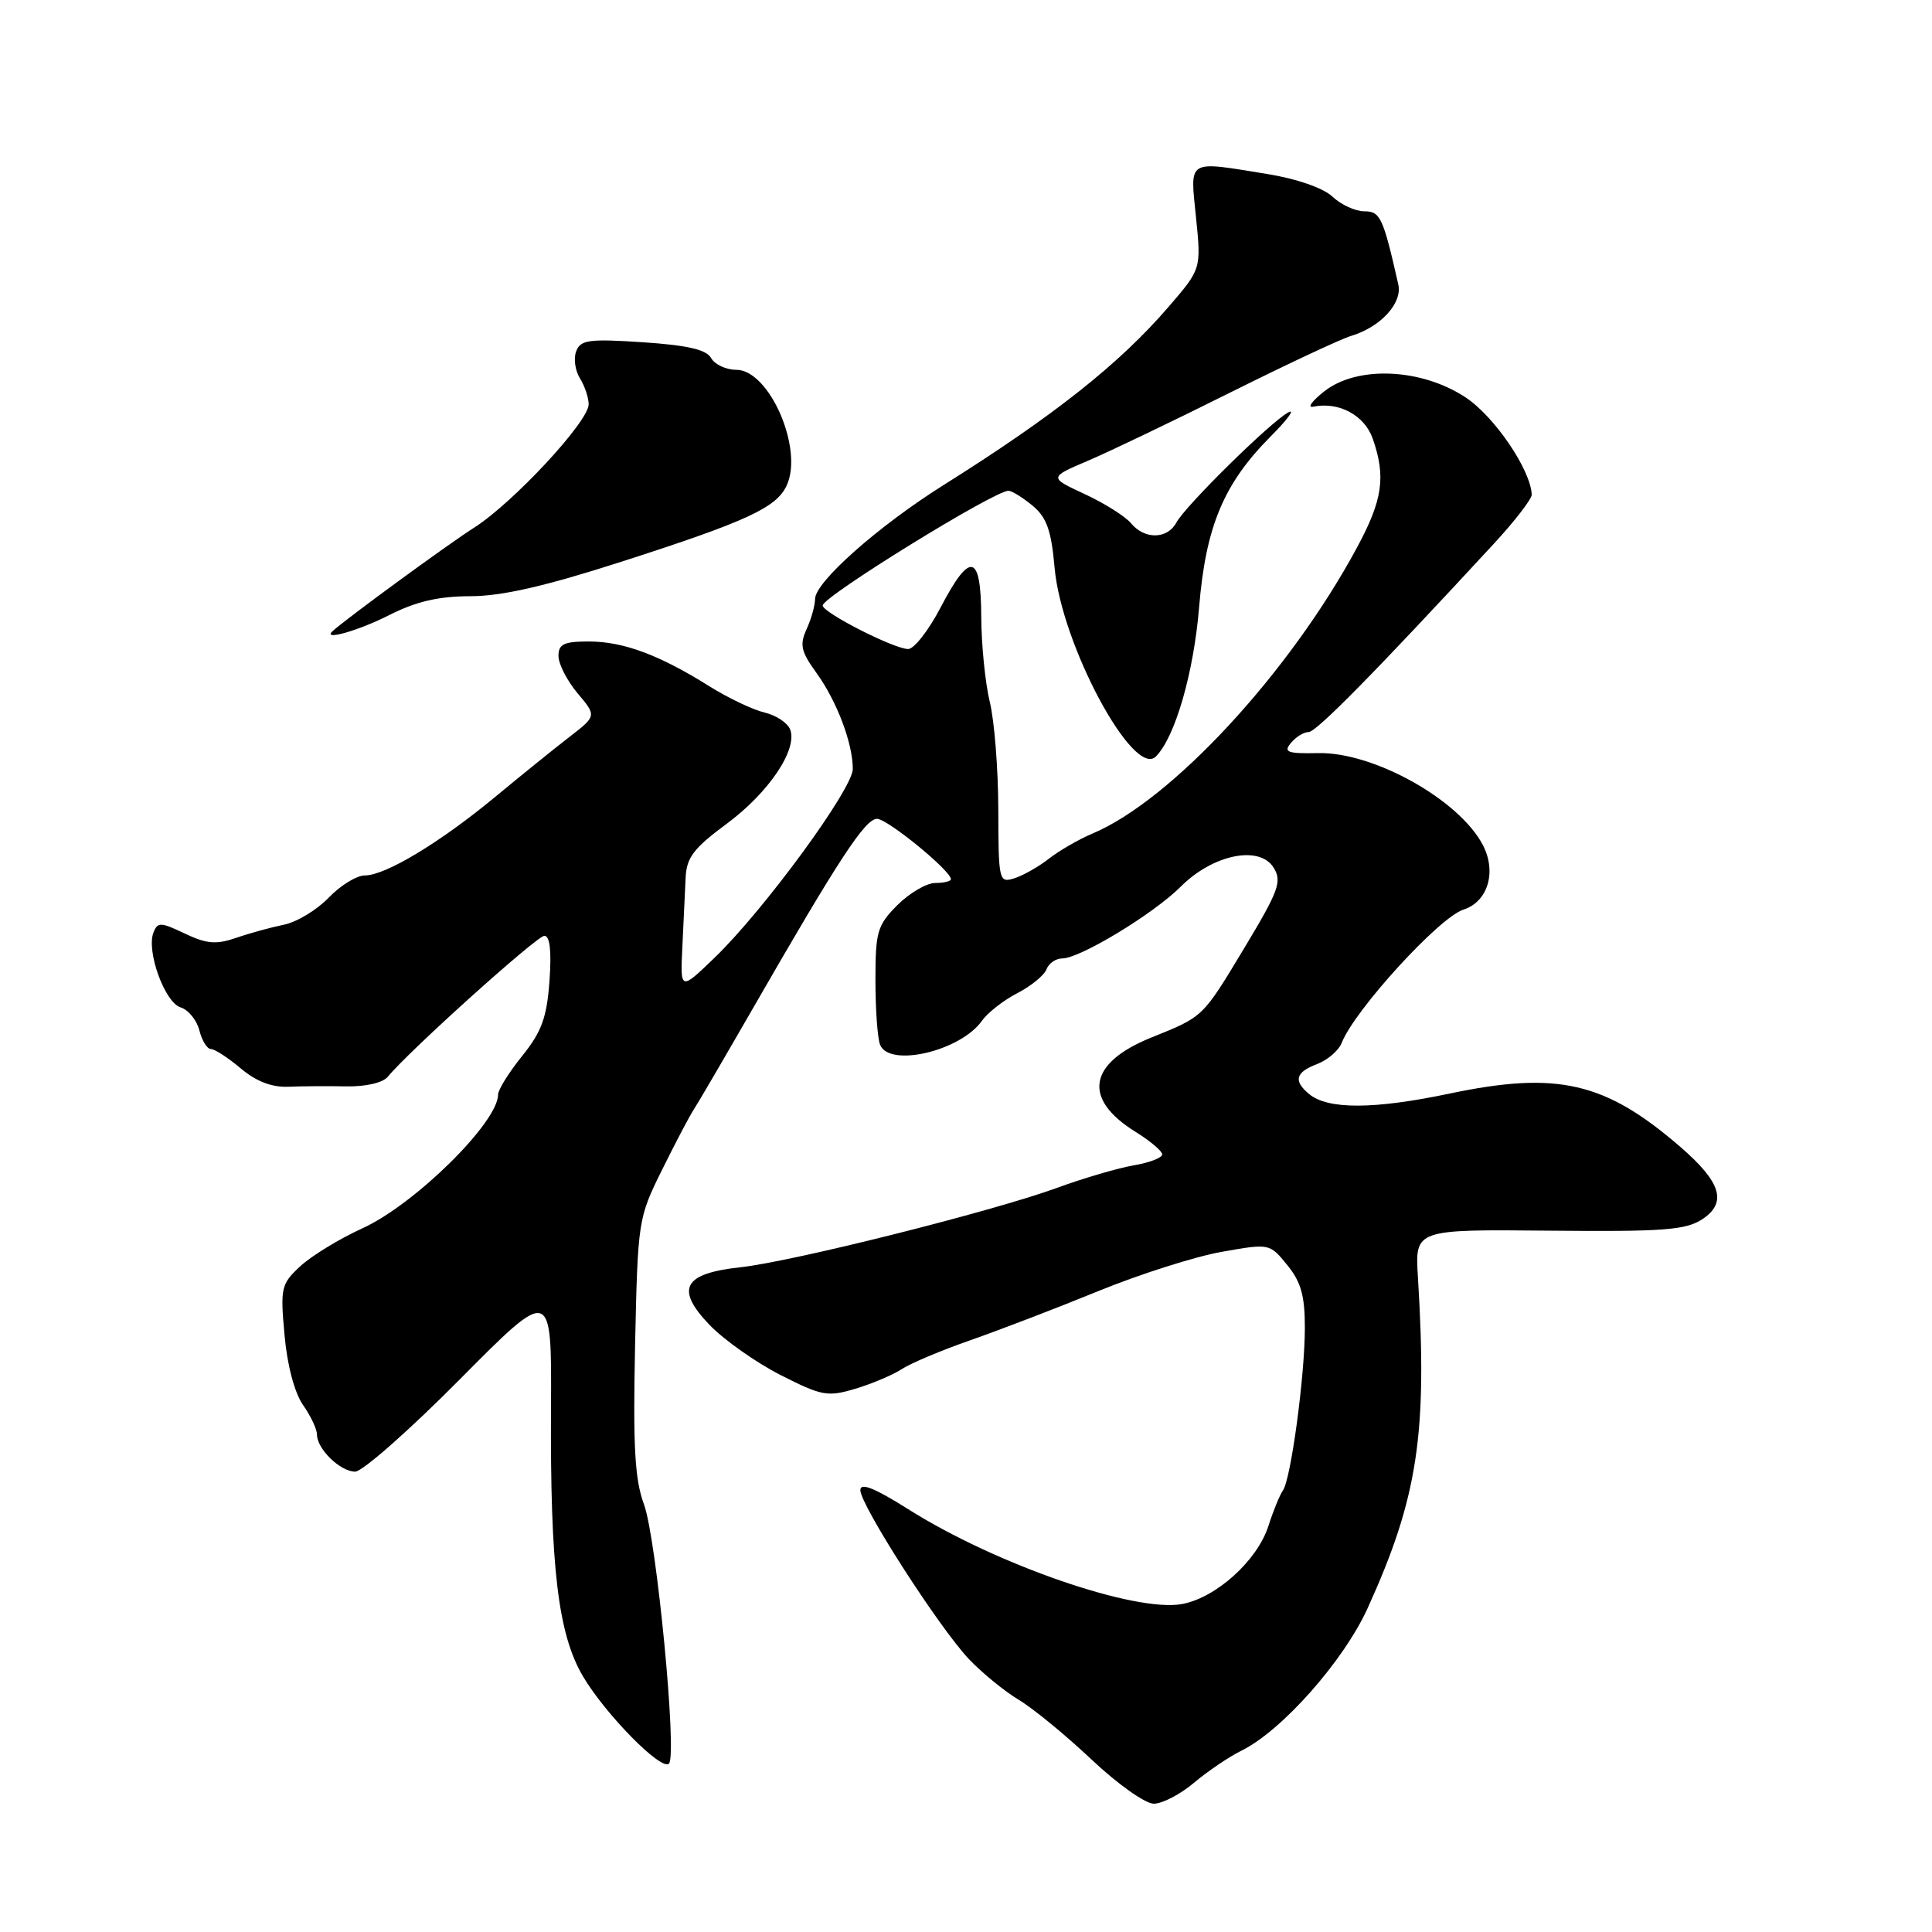 <?xml version="1.0" encoding="UTF-8" standalone="no"?>
<!DOCTYPE svg PUBLIC "-//W3C//DTD SVG 1.1//EN" "http://www.w3.org/Graphics/SVG/1.1/DTD/svg11.dtd" >
<svg xmlns="http://www.w3.org/2000/svg" xmlns:xlink="http://www.w3.org/1999/xlink" version="1.1" viewBox="0 0 256 256">
 <g >
 <path fill="currentColor"
d=" M 158.22 236.22 C 160.02 234.70 162.85 232.78 164.50 231.97 C 169.84 229.35 178.04 220.09 181.22 213.09 C 187.88 198.44 189.16 189.98 187.88 169.20 C 187.49 162.90 187.49 162.90 205.24 163.07 C 220.35 163.22 223.36 162.99 225.54 161.57 C 228.89 159.37 228.08 156.67 222.69 152.00 C 212.69 143.35 206.39 141.89 192.00 144.92 C 182.05 147.01 175.94 147.03 173.47 144.97 C 171.35 143.22 171.65 142.08 174.53 140.99 C 175.92 140.46 177.38 139.20 177.78 138.19 C 179.50 133.82 190.71 121.55 193.91 120.53 C 197.14 119.50 198.34 115.56 196.50 112.00 C 193.39 105.99 182.02 99.63 174.67 99.79 C 170.57 99.87 170.03 99.67 171.05 98.45 C 171.71 97.65 172.76 97.00 173.40 97.00 C 174.42 97.00 182.22 89.07 197.95 72.04 C 200.73 69.03 202.98 66.11 202.96 65.54 C 202.83 62.26 198.04 55.21 194.23 52.68 C 188.37 48.79 179.85 48.41 175.48 51.85 C 173.84 53.14 173.18 54.06 174.00 53.89 C 177.42 53.19 180.81 55.02 181.90 58.14 C 183.66 63.19 183.21 66.25 179.80 72.57 C 170.85 89.18 155.17 106.11 144.69 110.48 C 142.94 111.22 140.38 112.70 139.00 113.77 C 137.62 114.85 135.56 116.02 134.40 116.38 C 132.37 117.02 132.30 116.73 132.28 107.27 C 132.27 101.90 131.76 95.47 131.15 93.00 C 130.55 90.53 130.04 85.46 130.02 81.75 C 129.99 73.31 128.56 72.98 124.63 80.50 C 123.05 83.53 121.12 86.00 120.34 86.00 C 118.48 86.00 109.00 81.17 109.01 80.23 C 109.02 79.05 131.85 64.96 133.64 65.03 C 134.11 65.05 135.55 65.95 136.84 67.02 C 138.69 68.56 139.31 70.30 139.74 75.24 C 140.65 85.41 150.20 103.20 153.16 100.24 C 155.70 97.70 158.17 89.18 158.89 80.44 C 159.77 69.78 162.14 64.11 168.31 57.89 C 170.62 55.57 171.69 54.11 170.69 54.65 C 168.29 55.97 157.06 67.03 155.87 69.25 C 154.68 71.46 151.66 71.51 149.87 69.34 C 149.12 68.43 146.36 66.69 143.73 65.47 C 138.97 63.26 138.97 63.26 144.23 61.02 C 147.13 59.78 155.57 55.73 163.00 52.02 C 170.43 48.31 177.62 44.94 179.00 44.52 C 182.94 43.34 185.85 40.17 185.28 37.68 C 183.27 28.80 182.90 28.00 180.78 28.00 C 179.60 28.00 177.70 27.13 176.56 26.06 C 175.34 24.91 171.86 23.70 168.00 23.07 C 157.15 21.31 157.69 20.98 158.48 28.82 C 159.17 35.64 159.17 35.64 154.83 40.67 C 148.33 48.22 139.65 55.09 125.00 64.29 C 116.35 69.73 108.00 77.13 108.00 79.37 C 108.00 80.21 107.50 82.01 106.88 83.36 C 105.93 85.44 106.14 86.34 108.18 89.16 C 110.88 92.89 113.00 98.48 113.00 101.89 C 113.00 104.53 101.25 120.57 94.69 126.90 C 90.13 131.29 90.13 131.29 90.42 125.40 C 90.58 122.15 90.77 118.05 90.85 116.28 C 90.97 113.63 91.93 112.38 96.27 109.17 C 101.86 105.04 105.72 99.31 104.70 96.66 C 104.36 95.78 102.83 94.77 101.29 94.41 C 99.76 94.05 96.47 92.48 93.99 90.93 C 87.38 86.78 82.58 85.00 78.03 85.00 C 74.72 85.00 74.00 85.34 74.00 86.92 C 74.00 87.98 75.14 90.20 76.53 91.86 C 79.06 94.86 79.06 94.86 75.41 97.68 C 73.40 99.23 69.00 102.79 65.63 105.58 C 58.33 111.63 51.08 116.00 48.35 116.00 C 47.26 116.00 45.10 117.33 43.55 118.95 C 41.99 120.57 39.32 122.19 37.61 122.53 C 35.90 122.88 33.05 123.66 31.27 124.28 C 28.64 125.18 27.37 125.07 24.49 123.70 C 21.28 122.17 20.88 122.16 20.33 123.58 C 19.38 126.06 21.83 132.81 23.92 133.48 C 24.96 133.80 26.08 135.18 26.42 136.54 C 26.76 137.89 27.45 139.00 27.94 139.00 C 28.44 139.00 30.22 140.15 31.90 141.57 C 33.94 143.29 36.02 144.09 38.22 144.00 C 40.03 143.92 43.47 143.90 45.88 143.95 C 48.44 144.00 50.72 143.48 51.38 142.68 C 54.24 139.21 71.15 124.00 72.13 124.00 C 72.87 124.00 73.09 126.01 72.81 129.97 C 72.46 134.82 71.78 136.70 69.19 139.92 C 67.43 142.10 66.00 144.40 66.00 145.03 C 66.00 148.72 54.96 159.60 48.00 162.77 C 44.98 164.14 41.29 166.40 39.80 167.77 C 37.25 170.14 37.13 170.63 37.70 176.89 C 38.05 180.87 39.03 184.55 40.14 186.15 C 41.17 187.61 42.00 189.38 42.00 190.08 C 42.00 192.00 45.09 195.00 47.06 195.00 C 48.02 195.00 54.27 189.49 60.95 182.75 C 73.10 170.50 73.10 170.50 73.01 186.50 C 72.89 207.69 73.95 216.53 77.24 222.11 C 80.23 227.17 87.64 234.69 88.64 233.69 C 89.76 232.57 86.99 203.83 85.33 199.34 C 84.11 196.04 83.87 191.69 84.15 178.34 C 84.51 161.71 84.55 161.42 87.73 155.00 C 89.50 151.43 91.39 147.82 91.94 147.00 C 92.48 146.18 96.03 140.10 99.83 133.50 C 111.14 113.84 114.64 108.50 116.21 108.50 C 117.59 108.50 126.00 115.37 126.00 116.50 C 126.00 116.77 125.07 117.00 123.92 117.00 C 122.78 117.00 120.53 118.32 118.92 119.92 C 116.25 122.60 116.00 123.44 116.00 129.84 C 116.00 133.69 116.27 137.55 116.61 138.42 C 117.79 141.50 127.28 139.28 130.12 135.25 C 130.88 134.18 132.99 132.53 134.80 131.60 C 136.62 130.66 138.35 129.24 138.66 128.45 C 138.96 127.65 139.90 127.00 140.74 127.00 C 143.10 127.00 152.82 121.11 156.45 117.49 C 160.72 113.21 166.90 111.95 168.77 114.98 C 169.89 116.79 169.44 118.03 164.94 125.51 C 159.29 134.89 159.52 134.67 152.53 137.49 C 144.17 140.87 143.40 145.61 150.49 149.99 C 152.42 151.19 154.00 152.53 154.00 152.97 C 154.00 153.41 152.31 154.06 150.25 154.41 C 148.19 154.76 143.57 156.11 140.00 157.42 C 131.46 160.53 104.96 167.18 98.10 167.92 C 90.53 168.74 89.44 170.78 94.02 175.56 C 95.94 177.55 100.17 180.54 103.43 182.20 C 108.91 184.98 109.66 185.12 113.36 184.01 C 115.56 183.35 118.32 182.18 119.50 181.41 C 120.68 180.63 124.76 178.92 128.57 177.59 C 132.38 176.26 140.00 173.34 145.50 171.09 C 151.00 168.84 158.36 166.50 161.86 165.88 C 168.23 164.75 168.23 164.75 170.57 167.63 C 172.40 169.87 172.91 171.71 172.90 176.00 C 172.89 182.42 171.04 196.05 169.99 197.50 C 169.59 198.05 168.72 200.17 168.07 202.20 C 166.60 206.78 161.17 211.69 156.65 212.54 C 150.44 213.70 131.95 207.31 120.35 199.98 C 115.88 197.16 114.00 196.41 114.00 197.45 C 114.00 199.42 124.41 215.63 128.37 219.82 C 130.09 221.64 133.07 224.08 135.00 225.24 C 136.93 226.40 141.27 229.97 144.66 233.17 C 148.06 236.38 151.75 239.00 152.88 239.00 C 154.01 239.00 156.41 237.75 158.22 236.22 Z  M 51.58 81.50 C 55.14 79.70 58.10 79.01 62.31 79.00 C 66.46 79.00 72.18 77.70 82.31 74.44 C 98.94 69.09 102.87 67.28 104.24 64.33 C 106.50 59.47 101.94 49.00 97.56 49.00 C 96.21 49.00 94.71 48.30 94.23 47.45 C 93.60 46.32 91.12 45.75 85.19 45.35 C 78.06 44.88 76.92 45.03 76.35 46.54 C 75.98 47.49 76.21 49.10 76.84 50.12 C 77.48 51.14 78.00 52.70 78.00 53.58 C 78.00 55.85 68.03 66.59 62.85 69.90 C 59.37 72.11 45.89 81.97 44.08 83.62 C 42.61 84.96 47.47 83.59 51.58 81.50 Z "/>
</g>
</svg>